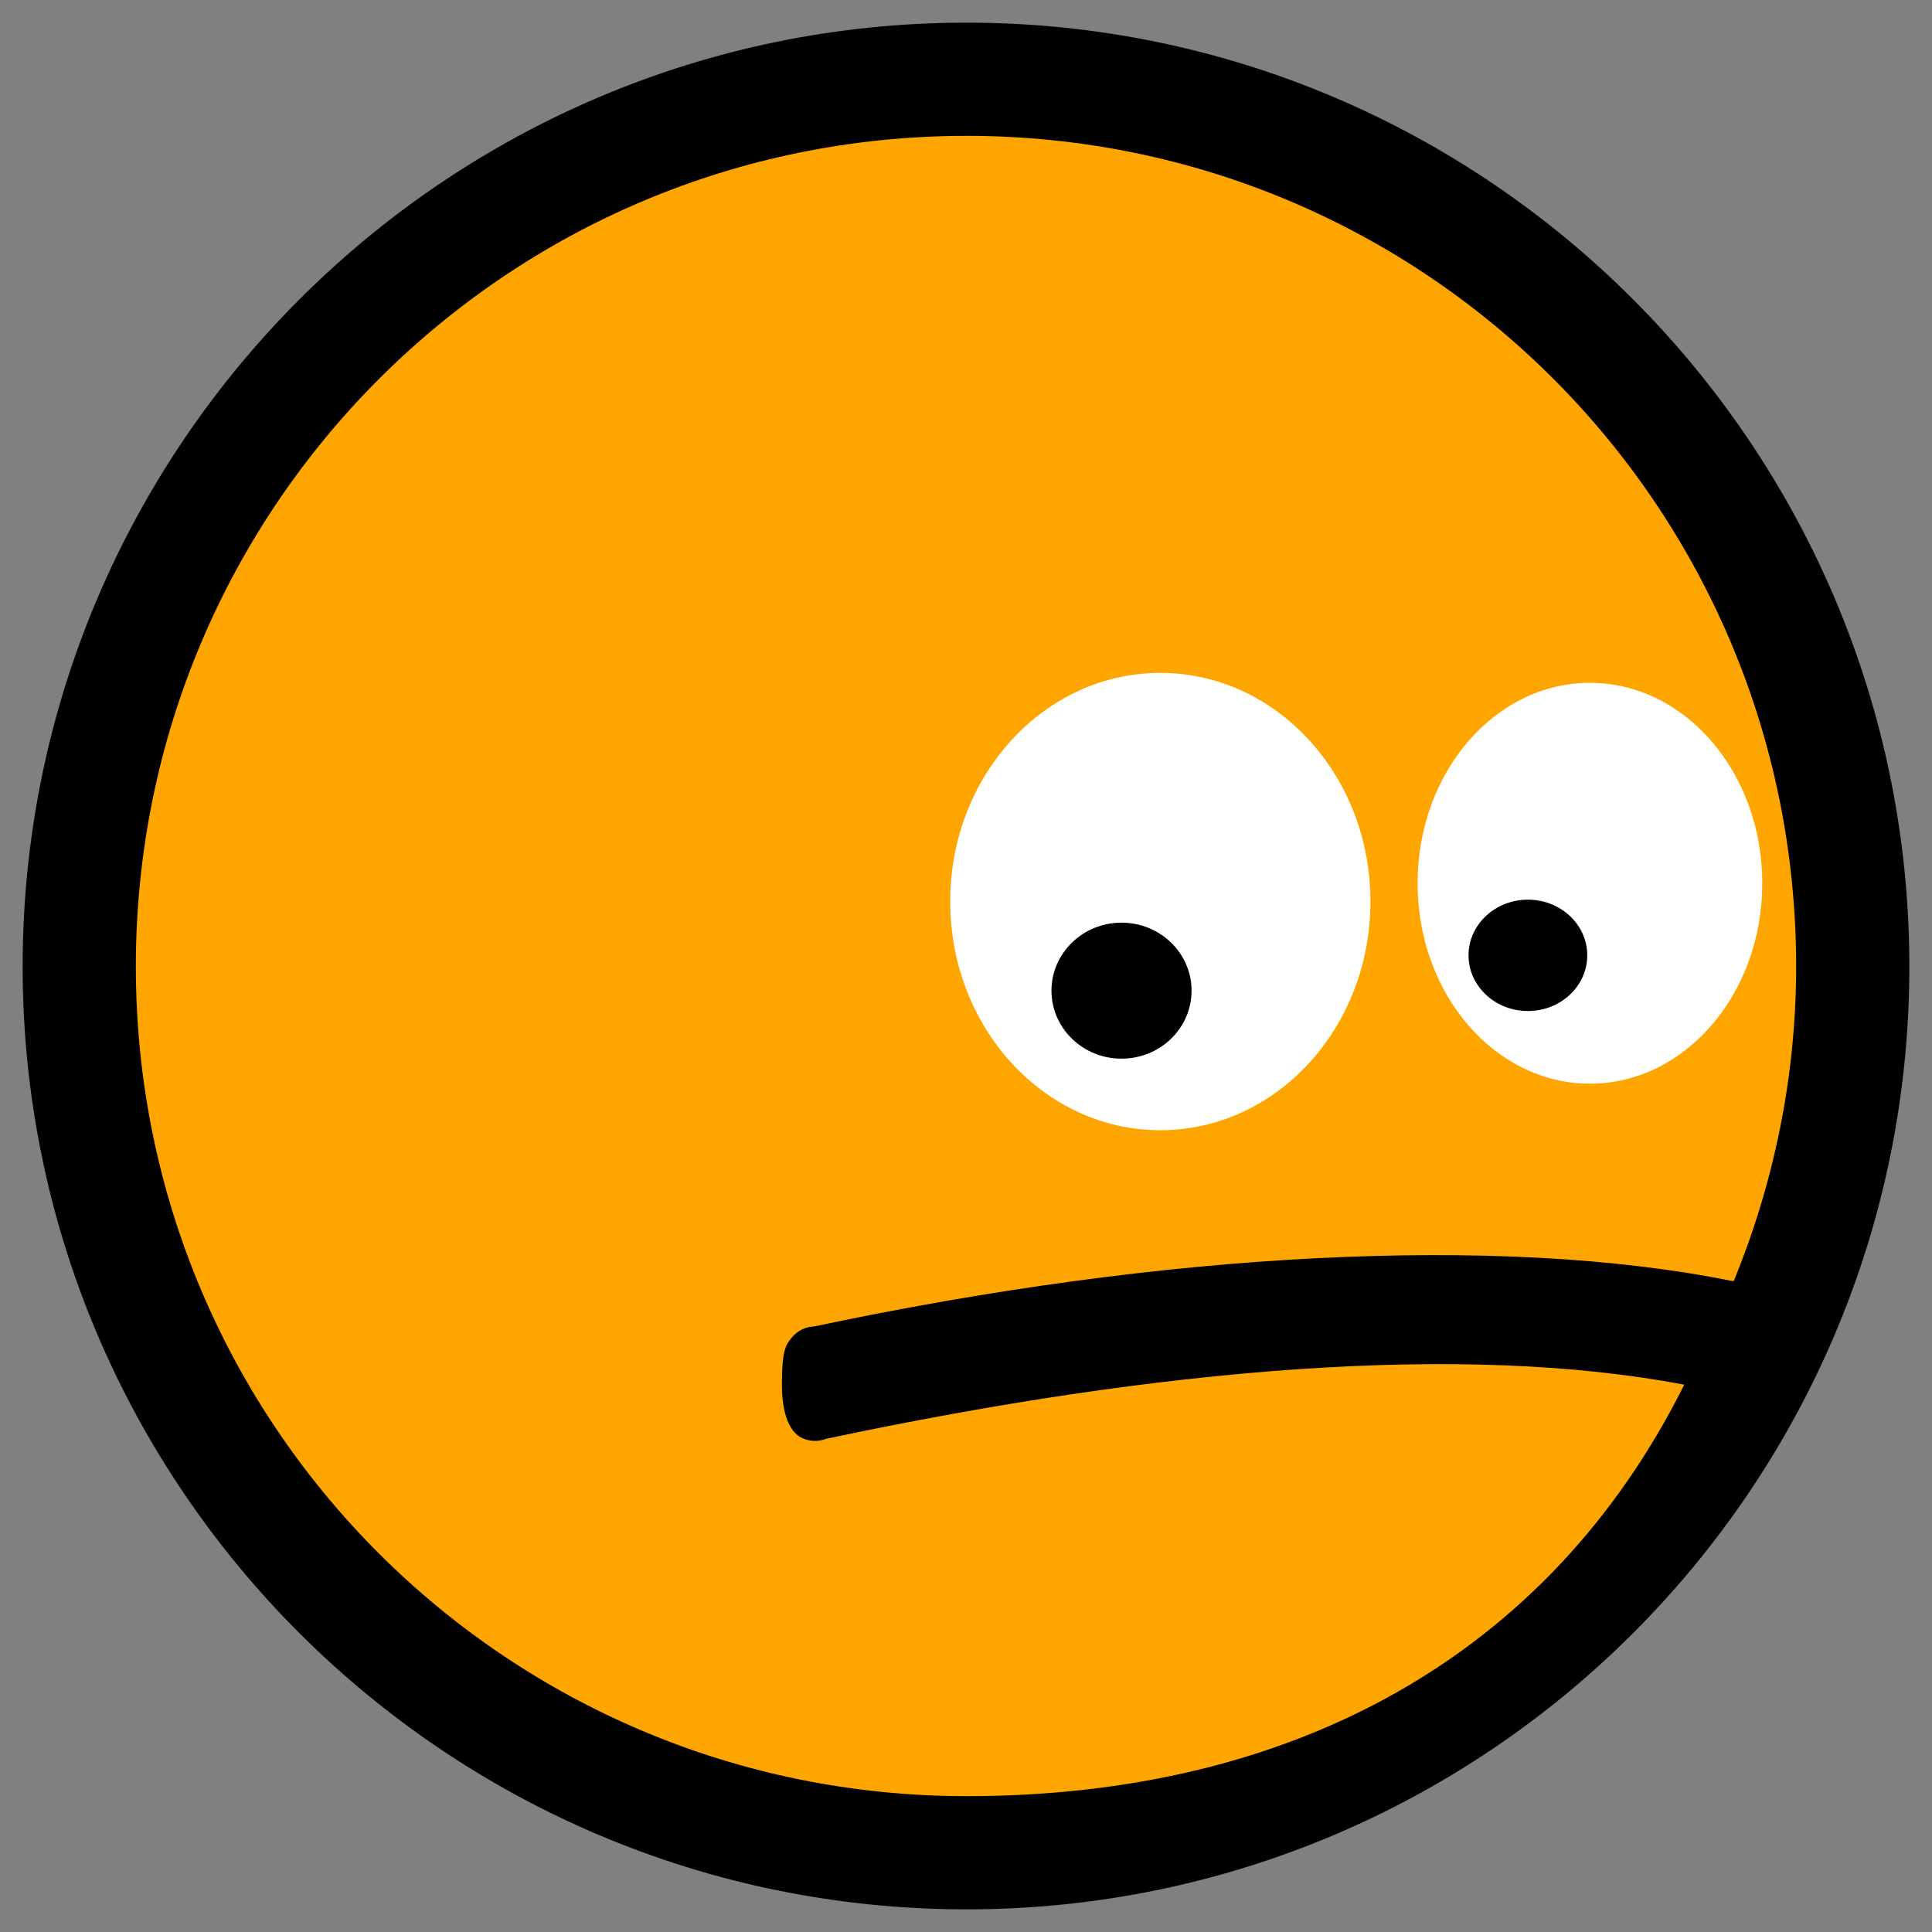 <?xml version="1.0" encoding="UTF-8" standalone="no"?>
<svg xmlns="http://www.w3.org/2000/svg" version="1.1" width="512" height="512">
  <rect width="100%" height="100%" fill="#808080" stroke="none"/>
  <g transform="translate(0,448)">
    <g transform="matrix(0.998,0,0,0.998,0.106,-2.037)">
      <path d="m 256.545,-440.841 c -138.207,0 -250.639,112.431 -250.639,250.639 0,138.207 112.431,250.359 250.639,250.359 138.207,0 250.359,-112.151 250.359,-250.359 0,-138.207 -112.151,-250.639 -250.359,-250.639 z"
         style="color:#000000;fill:#000000;fill-opacity:1;fill-rule:nonzero;marker:none;visibility:visible;display:inline;overflow:visible;enable-background:accumulate" />
      <path d="m 256.536,-410.781 c -121.942,0 -220.57,98.628 -220.57,220.57 0,121.942 98.628,220.307 220.57,220.307 86.473,0 154.496,-36.992 190.596,-109.261 -58.461,-11.134 -137.967,-4.694 -227.883,14.376 -2.136,0.856 -4.649,0.716 -6.677,-0.373 -2.028,-1.089 -5.048,-4.419 -5.048,-14.004 0,-9.584 1.164,-10.671 2.593,-12.475 1.429,-1.804 3.68,-2.93 5.981,-2.991 46.444,-9.85 91.861,-16.039 133.392,-18.118 41.531,-2.079 79.206,-0.246 110.285,6.039 0.175,-0.006 0.35,-0.006 0.525,0 10.526,-25.756 16.543,-53.9 16.543,-83.502 0,-121.942 -98.366,-220.57 -220.307,-220.57 l 4e-5,0 z"
         style="color:#000000;fill:#ffa500;fill-opacity:1;fill-rule:nonzero;marker:none;visibility:visible;display:inline;overflow:visible;enable-background:accumulate" />
      <path d="m 363.803,-207.457 c 0,33.535 -24.979,60.72 -55.793,60.72 -30.814,0 -55.793,-27.185 -55.793,-60.72 0,-33.535 24.98,-60.72 55.793,-60.72 30.814,0 55.793,27.185 55.793,60.72 z"
         style="fill:#ffffff" />
      <path d="m 467.85,-212.315 c 0,29.391 -20.489,53.218 -45.763,53.218 -25.274,0 -45.763,-23.826 -45.763,-53.218 0,-29.391 20.489,-53.218 45.763,-53.218 25.274,0 45.763,23.827 45.763,53.218 z"
         style="fill:#ffffff"/>
      <path d="m 316.305,-183.795 c 0,9.973 -8.328,18.057 -18.601,18.057 -10.273,0 -18.601,-8.084 -18.601,-18.057 0,-9.973 8.328,-18.057 18.601,-18.057 10.273,0 18.601,8.084 18.601,18.057 z"
         style="fill:#000000" />
      <path d="m 421.378,-193.173 c 0,8.165 -7.057,14.785 -15.763,14.785 -8.706,0 -15.763,-6.619 -15.763,-14.785 0,-8.165 7.057,-14.785 15.763,-14.785 8.706,0 15.763,6.619 15.763,14.785 z"
         style="fill:#000000" />
    </g>
  </g>
</svg>
